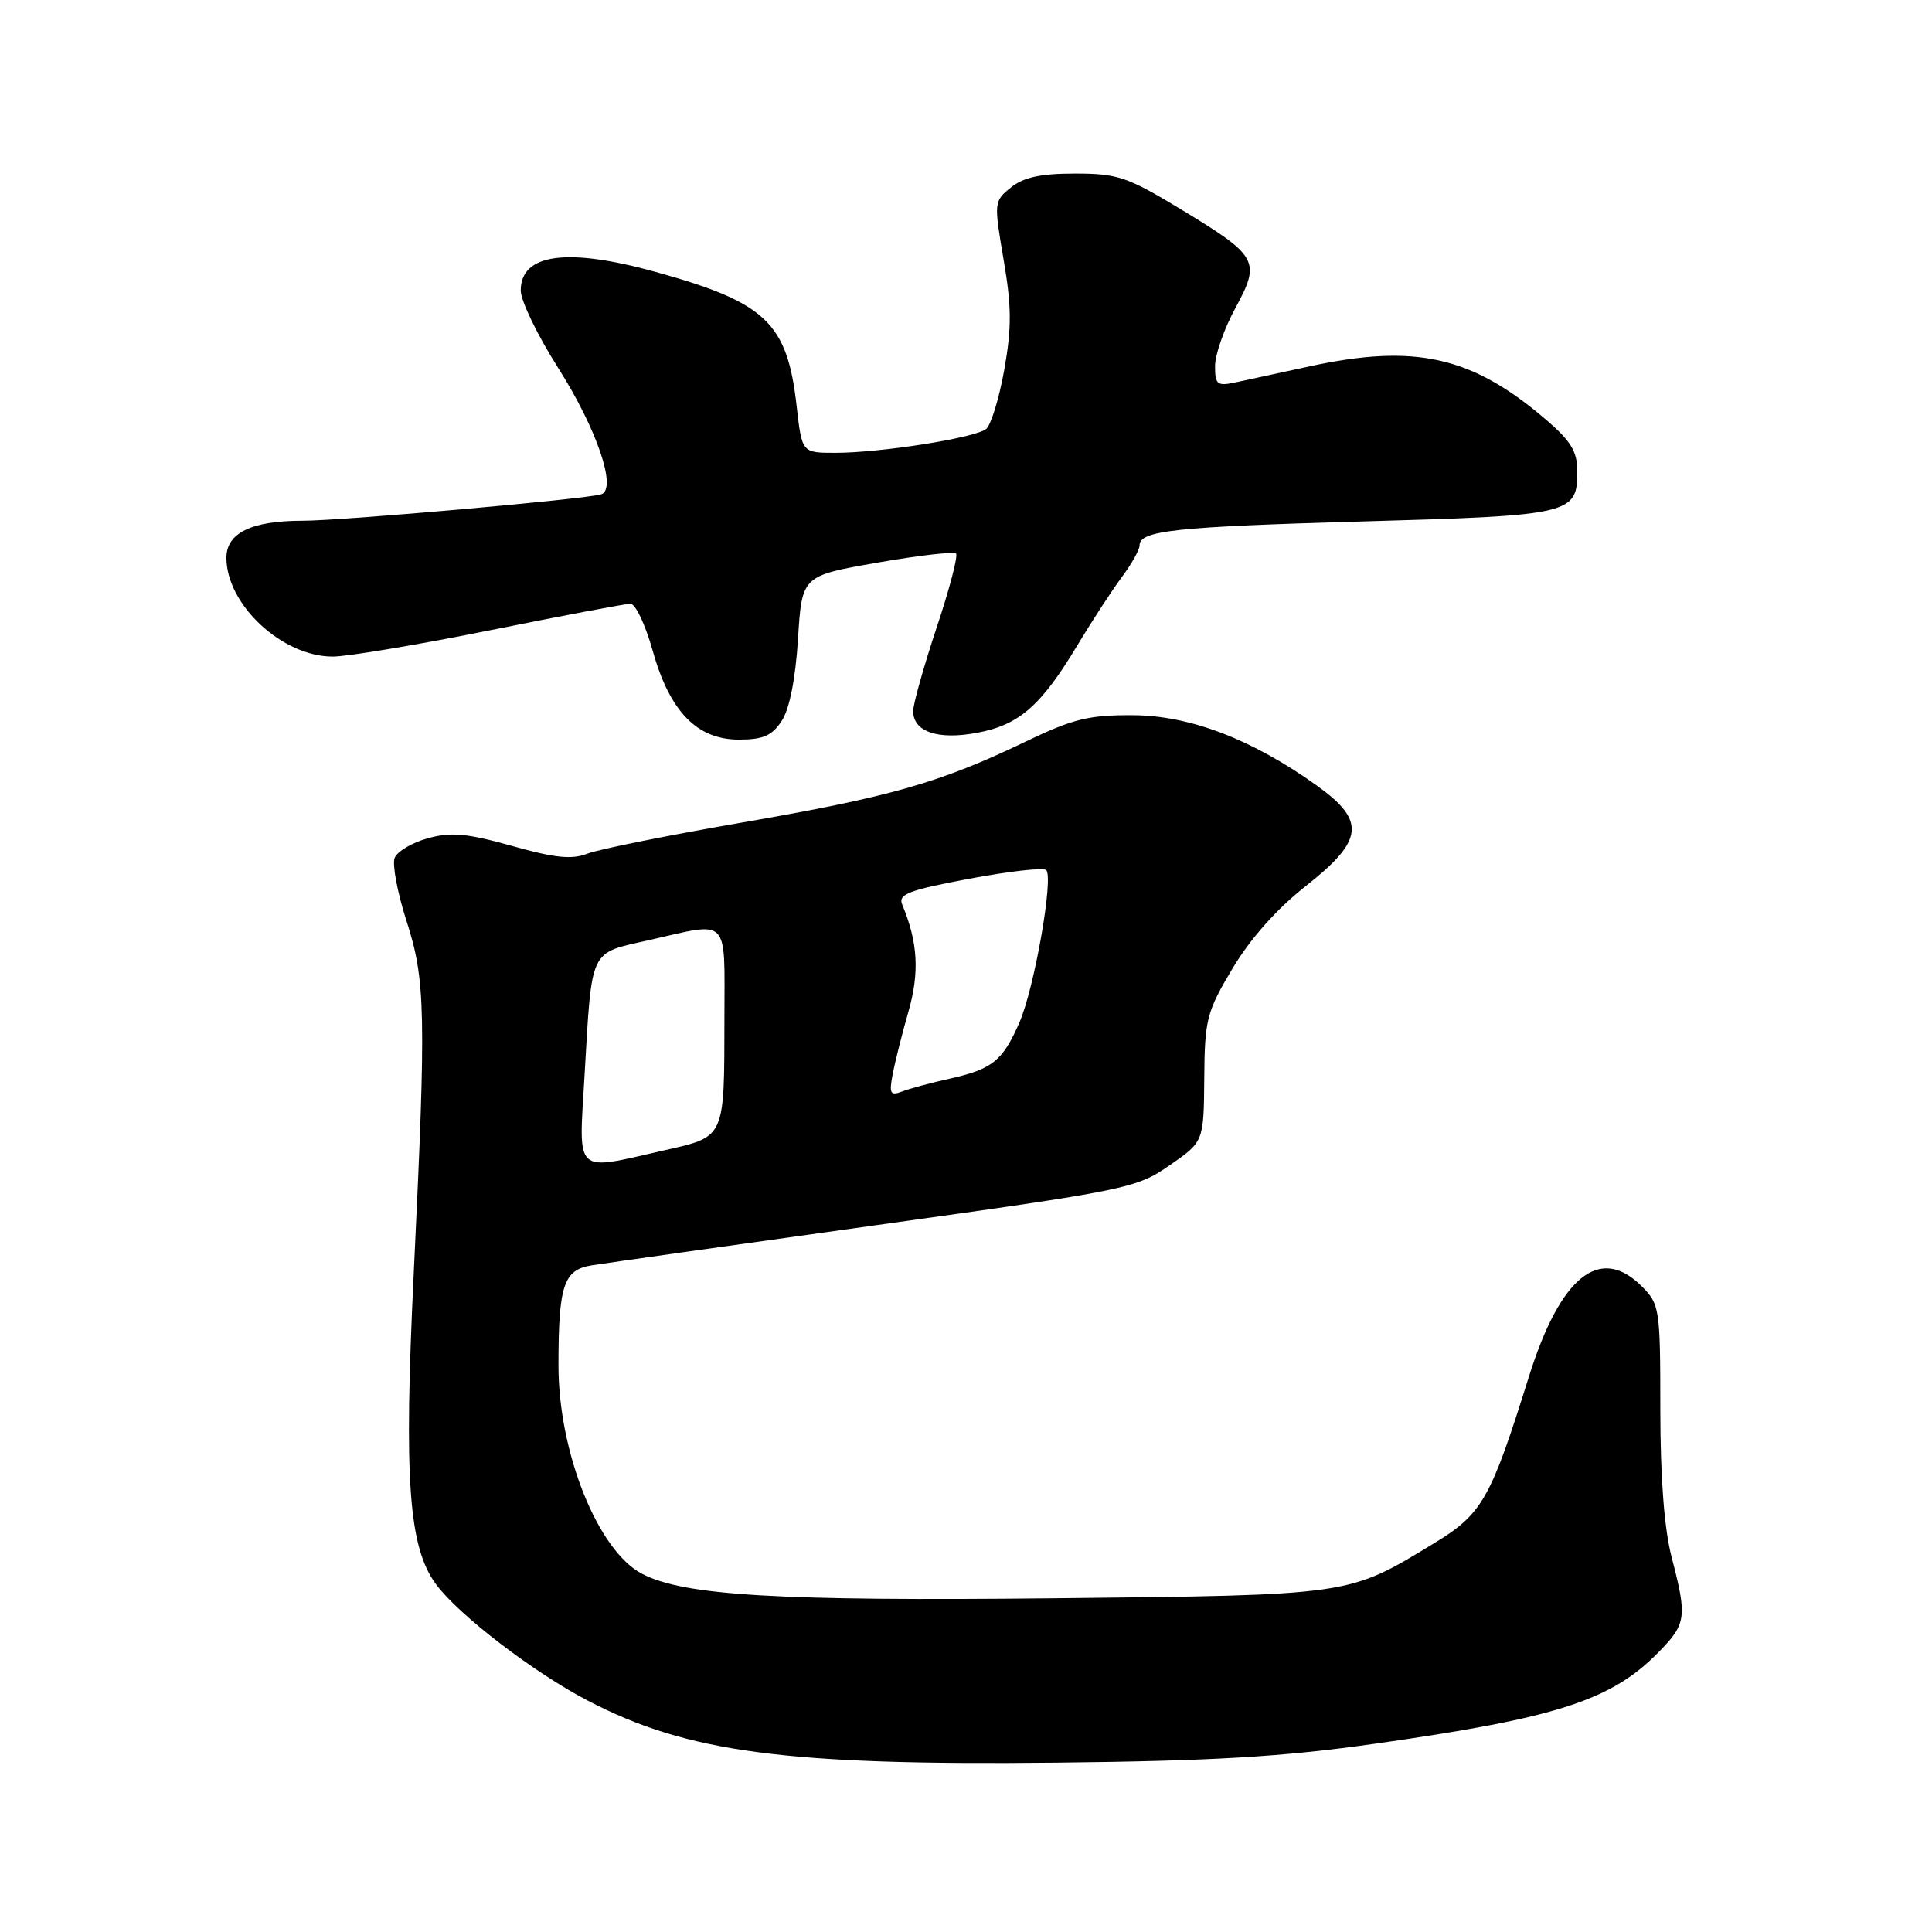 <?xml version="1.0" encoding="UTF-8" standalone="no"?>
<!DOCTYPE svg PUBLIC "-//W3C//DTD SVG 1.1//EN" "http://www.w3.org/Graphics/SVG/1.1/DTD/svg11.dtd" >
<svg xmlns="http://www.w3.org/2000/svg" xmlns:xlink="http://www.w3.org/1999/xlink" version="1.1" viewBox="0 0 256 256">
 <g >
 <path fill="currentColor"
d=" M 182.00 231.08 C 206.37 227.63 213.51 225.32 219.80 218.89 C 223.45 215.16 223.57 214.27 221.50 206.34 C 220.52 202.56 220.00 195.82 220.00 186.74 C 220.00 173.39 219.91 172.82 217.55 170.45 C 211.98 164.89 206.75 169.10 202.56 182.50 C 197.49 198.72 196.41 200.60 189.99 204.51 C 178.57 211.45 179.20 211.35 139.60 211.78 C 103.07 212.16 90.67 211.43 85.10 208.55 C 79.24 205.52 74.00 192.49 74.00 180.94 C 74.00 170.33 74.68 168.27 78.36 167.67 C 80.09 167.39 97.01 165.00 115.96 162.36 C 149.41 157.70 150.56 157.47 154.96 154.42 C 159.50 151.29 159.50 151.29 159.57 142.89 C 159.63 135.05 159.88 134.09 163.33 128.30 C 165.69 124.36 169.21 120.40 173.02 117.41 C 180.71 111.36 181.01 108.78 174.54 104.13 C 165.99 97.99 157.71 94.81 150.14 94.77 C 144.29 94.73 142.20 95.24 135.89 98.27 C 124.55 103.72 118.03 105.58 98.50 108.96 C 88.60 110.67 79.31 112.54 77.85 113.11 C 75.80 113.92 73.54 113.70 67.84 112.09 C 61.87 110.42 59.76 110.23 56.68 111.08 C 54.60 111.65 52.62 112.83 52.29 113.69 C 51.96 114.55 52.66 118.27 53.84 121.95 C 56.40 129.88 56.49 134.05 54.82 168.77 C 53.50 196.11 54.14 205.01 57.78 209.93 C 60.79 214.00 70.68 221.59 77.88 225.34 C 91.08 232.22 104.09 233.95 140.00 233.56 C 160.71 233.34 169.89 232.79 182.00 231.08 Z  M 103.59 95.51 C 104.62 93.93 105.41 89.93 105.74 84.66 C 106.26 76.30 106.26 76.30 116.21 74.56 C 121.68 73.60 126.39 73.06 126.68 73.35 C 126.97 73.64 125.81 78.07 124.10 83.19 C 122.40 88.31 121.00 93.28 121.00 94.22 C 121.00 96.96 124.27 98.08 129.47 97.10 C 135.03 96.07 137.95 93.52 142.76 85.50 C 144.75 82.20 147.41 78.11 148.69 76.41 C 149.96 74.70 151.00 72.84 151.00 72.27 C 151.00 70.30 155.60 69.80 180.67 69.09 C 208.23 68.31 209.00 68.13 209.00 62.46 C 209.00 59.82 208.16 58.44 204.82 55.58 C 195.03 47.20 187.52 45.51 173.50 48.55 C 169.65 49.39 165.26 50.34 163.75 50.66 C 161.28 51.19 161.00 50.97 161.00 48.51 C 161.00 47.00 162.21 43.54 163.70 40.81 C 167.08 34.59 166.72 33.94 156.50 27.75 C 149.37 23.43 148.09 23.00 142.44 23.00 C 137.89 23.00 135.61 23.49 133.94 24.85 C 131.70 26.66 131.69 26.82 132.98 34.40 C 134.05 40.61 134.06 43.44 133.07 49.00 C 132.39 52.79 131.31 56.32 130.67 56.84 C 129.22 58.02 116.68 60.00 110.69 60.00 C 106.26 60.00 106.26 60.00 105.56 53.81 C 104.31 42.75 101.51 40.09 86.87 36.03 C 75.11 32.77 69.00 33.62 69.00 38.50 C 69.00 39.84 71.22 44.44 73.94 48.72 C 79.08 56.81 81.81 64.82 79.66 65.50 C 77.64 66.14 45.33 69.00 40.11 69.00 C 33.32 69.00 30.00 70.62 30.00 73.91 C 30.01 80.13 37.39 86.99 44.08 87.00 C 46.05 87.00 55.46 85.42 65.00 83.50 C 74.54 81.58 82.88 80.00 83.54 80.00 C 84.20 80.00 85.52 82.78 86.47 86.18 C 88.74 94.28 92.34 98.00 97.90 98.00 C 101.12 98.00 102.29 97.49 103.59 95.51 Z  M 77.44 142.75 C 78.46 125.39 77.99 126.39 86.01 124.57 C 96.78 122.12 96.00 121.32 95.99 134.75 C 95.97 150.98 96.15 150.58 87.95 152.44 C 75.99 155.16 76.68 155.80 77.44 142.75 Z  M 118.27 142.41 C 118.57 140.81 119.51 137.05 120.37 134.05 C 121.86 128.84 121.63 124.86 119.55 119.87 C 118.98 118.49 120.35 117.96 128.42 116.44 C 133.68 115.45 138.27 114.93 138.63 115.29 C 139.63 116.30 137.05 130.98 135.07 135.50 C 132.86 140.56 131.50 141.66 125.88 142.92 C 123.38 143.47 120.53 144.24 119.53 144.63 C 117.98 145.22 117.80 144.91 118.27 142.41 Z "/>
</g>
</svg>